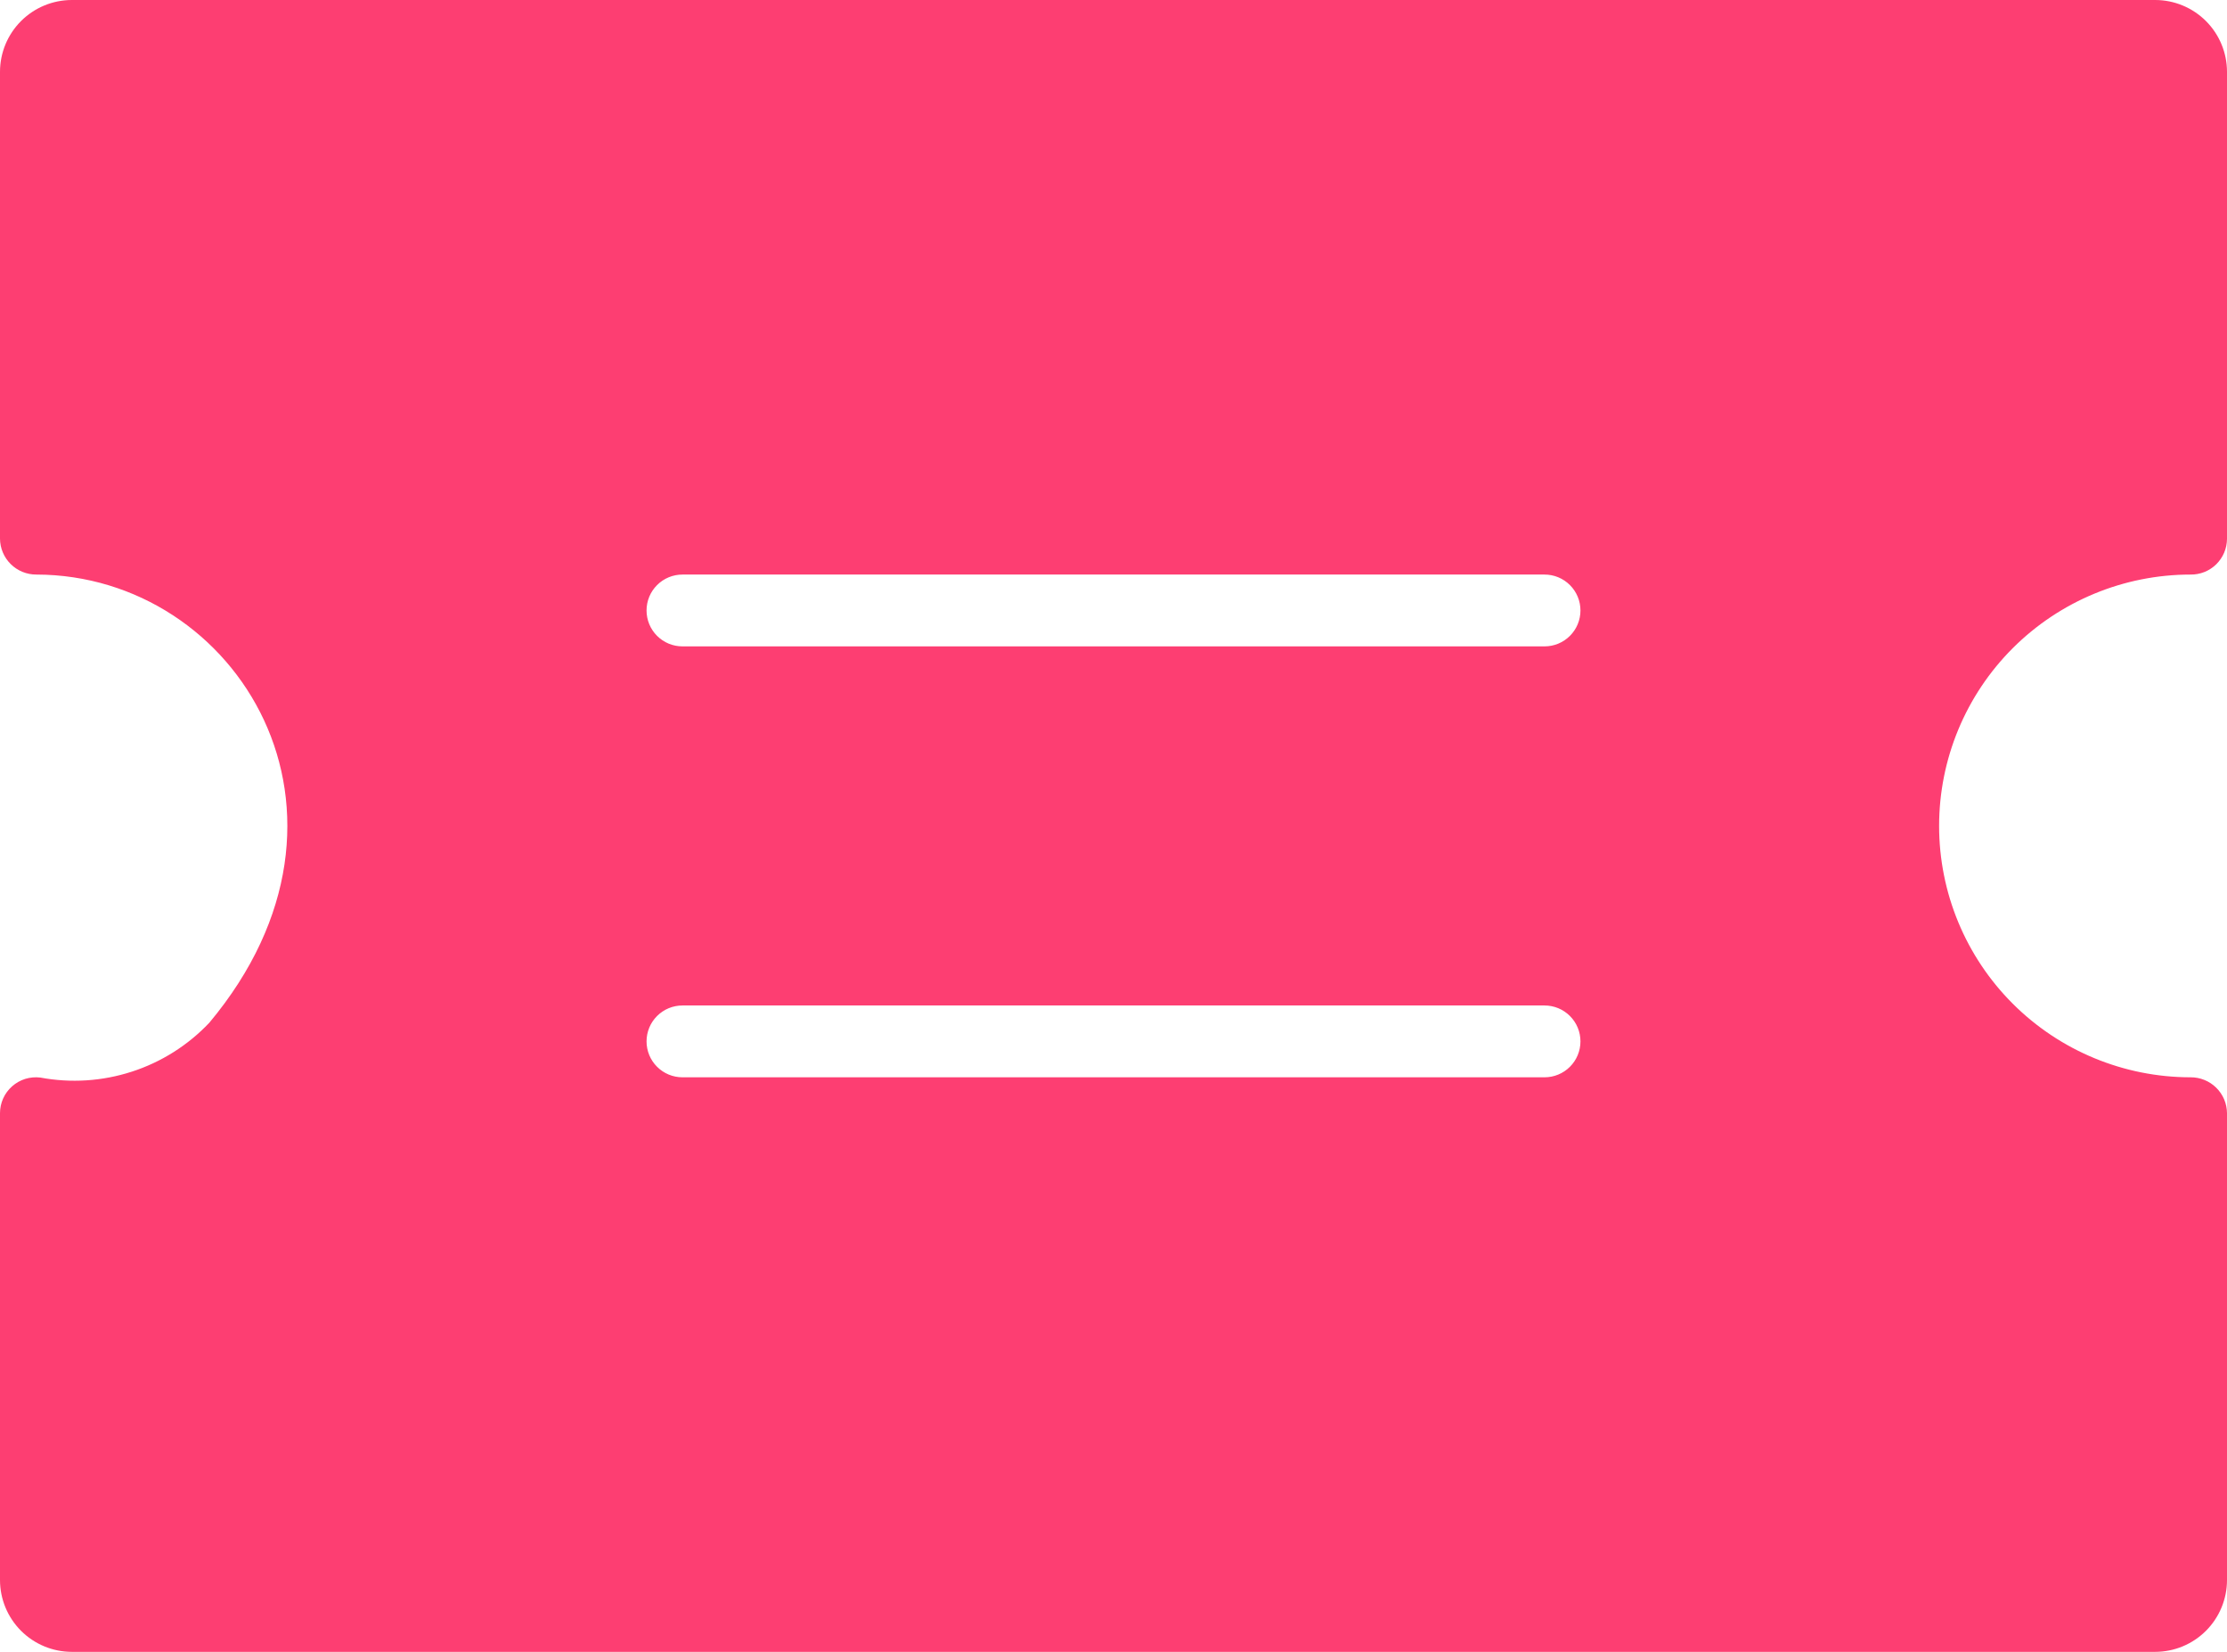 <svg width="62" height="46" viewBox="0 0 62 46" fill="none" xmlns="http://www.w3.org/2000/svg">
<path d="M60.985 16C61.117 16.002 61.248 15.978 61.371 15.929C61.494 15.88 61.605 15.807 61.7 15.715C61.794 15.622 61.869 15.512 61.921 15.39C61.972 15.269 61.999 15.138 62 15.006V2C62 1.47 61.789 0.961 61.414 0.586C61.039 0.211 60.53 0 60 0H2C1.47 0 0.961 0.211 0.586 0.586C0.211 0.961 1.10423e-07 1.47 1.10423e-07 2V15C0.002 15.267 0.109 15.521 0.299 15.709C0.488 15.896 0.744 16.001 1.011 16C6.619 16.009 10.702 22.646 5.828 28.48C5.234 29.108 4.492 29.577 3.67 29.843C2.847 30.11 1.972 30.166 1.122 30.007C0.981 29.99 0.839 30.003 0.703 30.044C0.568 30.087 0.443 30.157 0.337 30.251C0.231 30.345 0.146 30.46 0.088 30.589C0.03 30.718 -6.64577e-05 30.858 1.10423e-07 31V44C1.10423e-07 44.53 0.211 45.039 0.586 45.414C0.961 45.789 1.47 46 2 46H60C60.53 46 61.039 45.789 61.414 45.414C61.789 45.039 62 44.53 62 44V31C61.999 30.868 61.972 30.737 61.921 30.615C61.869 30.493 61.794 30.383 61.7 30.29C61.605 30.197 61.494 30.123 61.371 30.074C61.249 30.024 61.117 29.999 60.985 30C59.129 30 57.348 29.262 56.035 27.95C54.722 26.637 53.985 24.857 53.985 23C53.985 21.143 54.722 19.363 56.035 18.05C57.348 16.738 59.129 16 60.985 16ZM43 30H19C18.735 30 18.48 29.895 18.293 29.707C18.105 29.52 18 29.265 18 29C18 28.735 18.105 28.48 18.293 28.293C18.48 28.105 18.735 28 19 28H43C43.265 28 43.52 28.105 43.707 28.293C43.895 28.48 44 28.735 44 29C44 29.265 43.895 29.52 43.707 29.707C43.52 29.895 43.265 30 43 30ZM43 18H19C18.735 18 18.48 17.895 18.293 17.707C18.105 17.52 18 17.265 18 17C18 16.735 18.105 16.48 18.293 16.293C18.48 16.105 18.735 16 19 16H43C43.265 16 43.52 16.105 43.707 16.293C43.895 16.48 44 16.735 44 17C44 17.265 43.895 17.52 43.707 17.707C43.52 17.895 43.265 18 43 18Z" fill="#FD3E72"/>
</svg>
